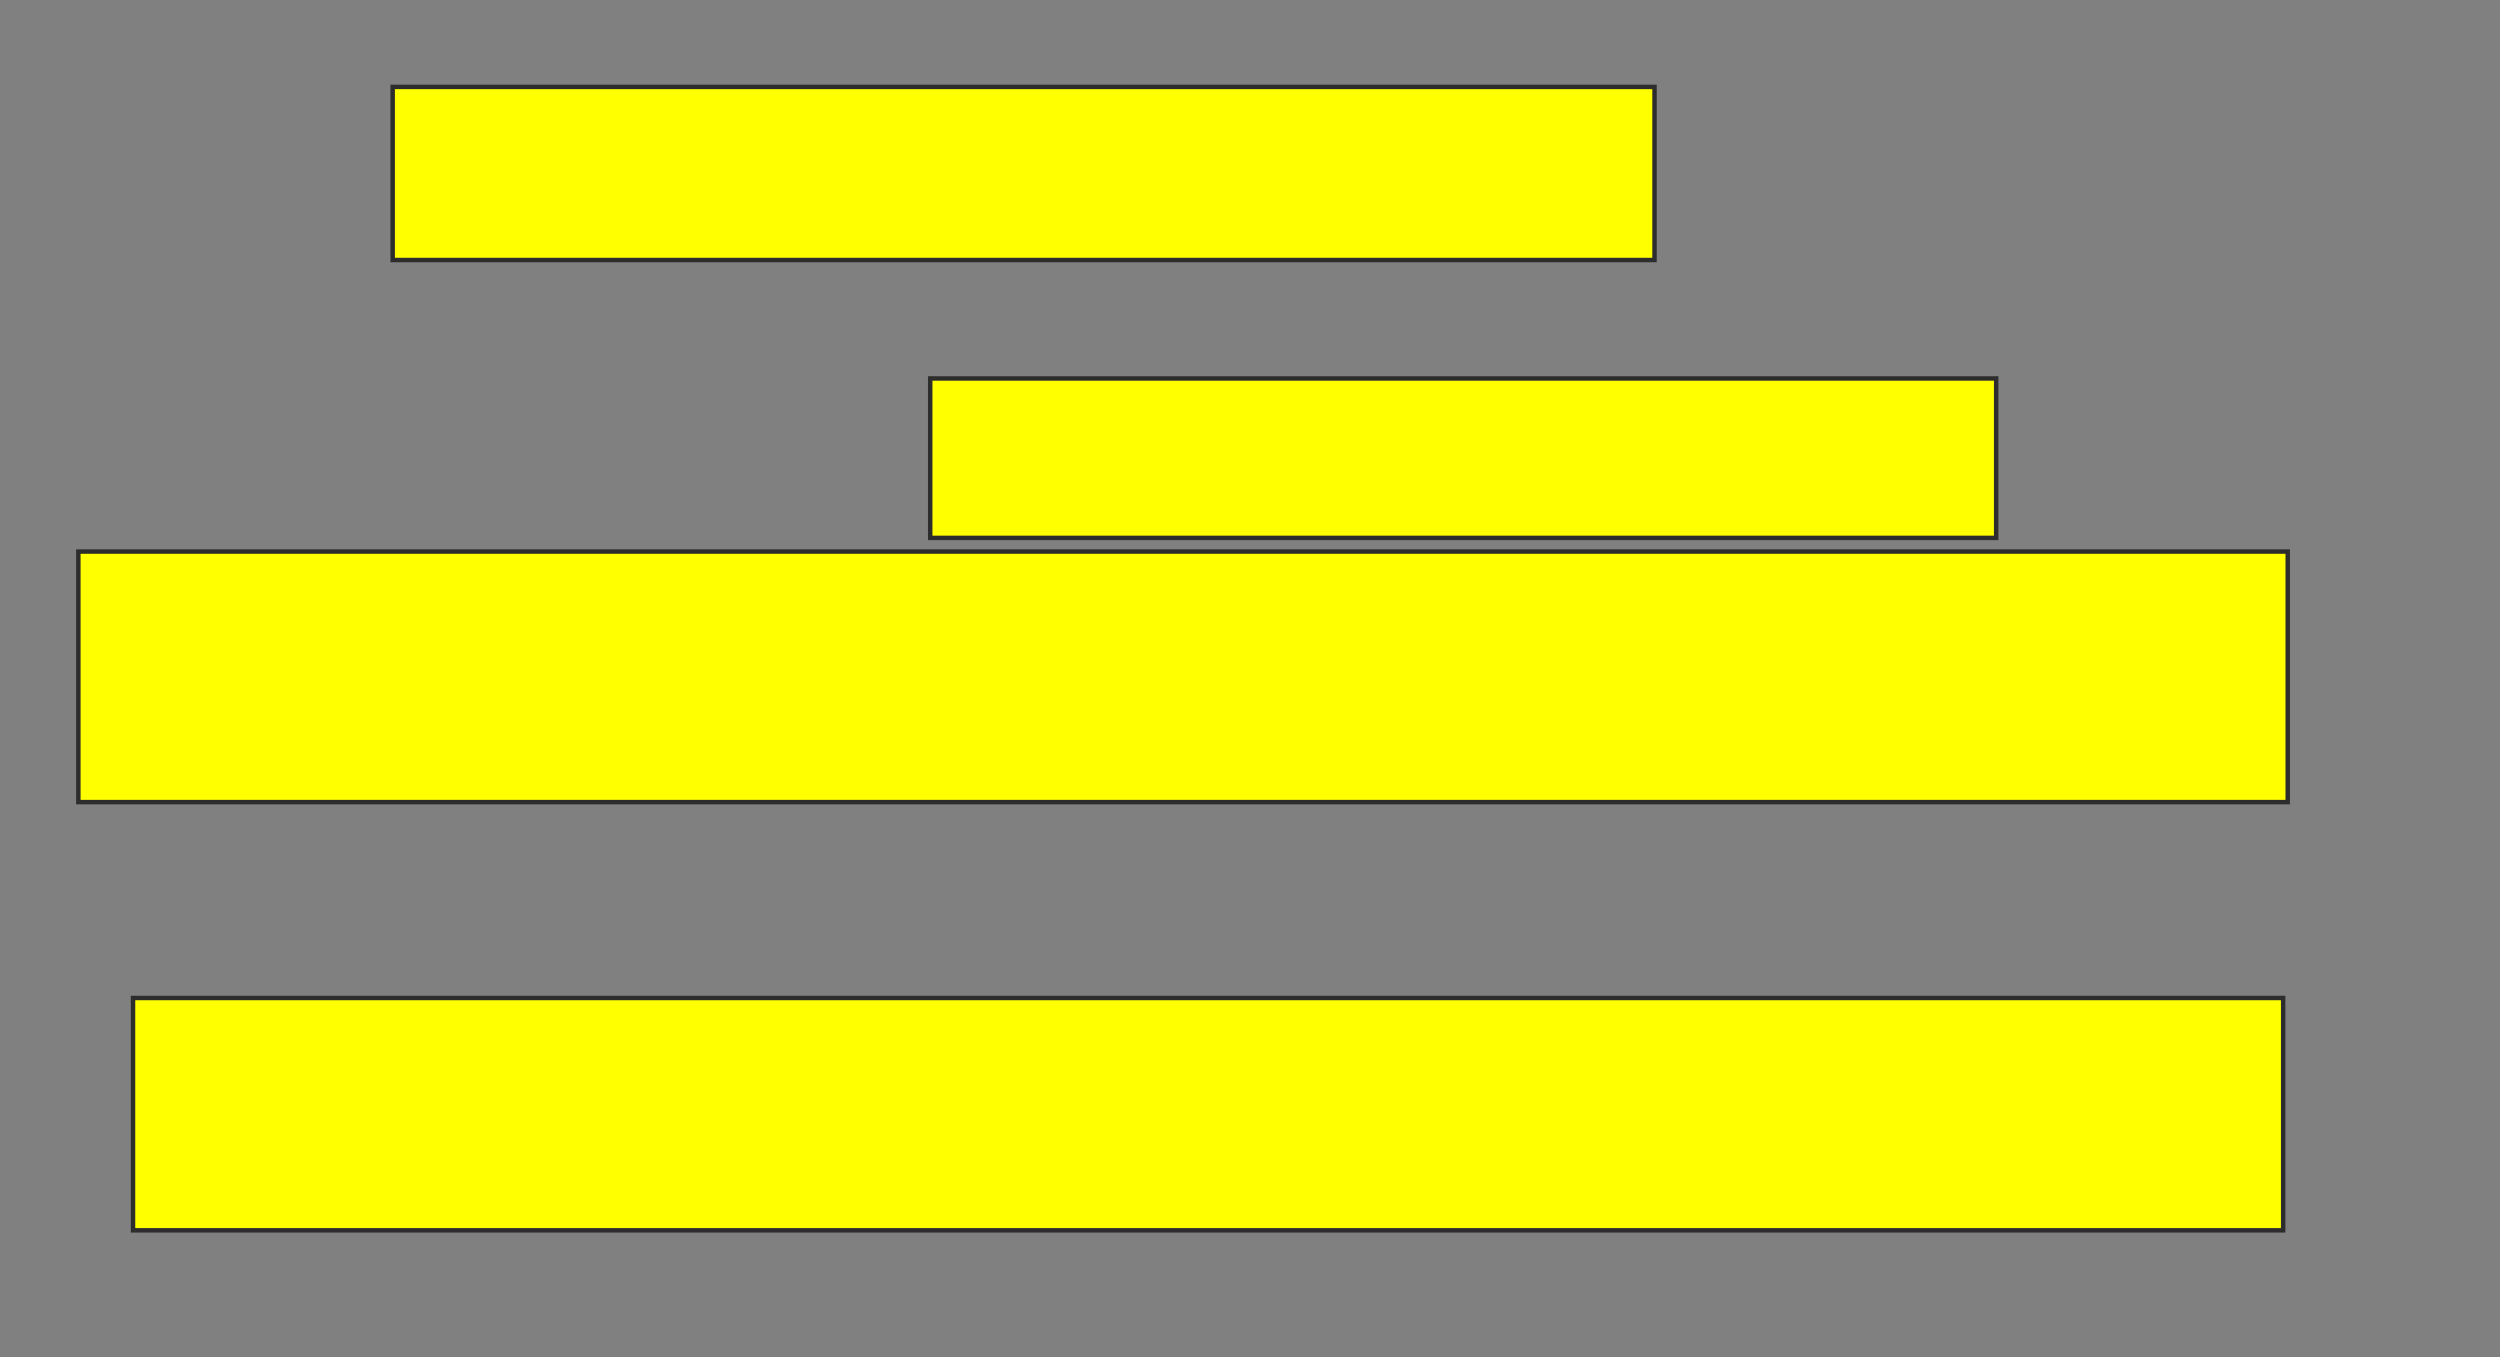 <svg xmlns="http://www.w3.org/2000/svg" width="560" height="304">
 <rect width="100%" height="100%" fill="#808080" stroke="none"/>
 <!-- Created with Image Occlusion Enhanced -->
 <g>
  <title>Labels</title>
 </g>
 <g>
  <title>Masks</title>
  <rect id="98dd770775b2417290ae85ec787c2de1-oa-1" height="35.714" width="238.776" y="84.775" x="208.367" stroke="#2D2D2D" fill="#ffff00"/>
  <rect id="98dd770775b2417290ae85ec787c2de1-oa-2" height="56.122" width="494.898" y="123.551" x="17.551" stroke="#2D2D2D" fill="#ffff00"/>
  <rect id="98dd770775b2417290ae85ec787c2de1-oa-3" height="38.776" width="282.653" y="19.469" x="87.959" stroke="#2D2D2D" fill="#ffff00"/>
  <rect id="98dd770775b2417290ae85ec787c2de1-oa-4" height="52.041" width="481.633" y="223.551" x="29.796" stroke="#2D2D2D" fill="#ffff00"/>
 </g>
</svg>